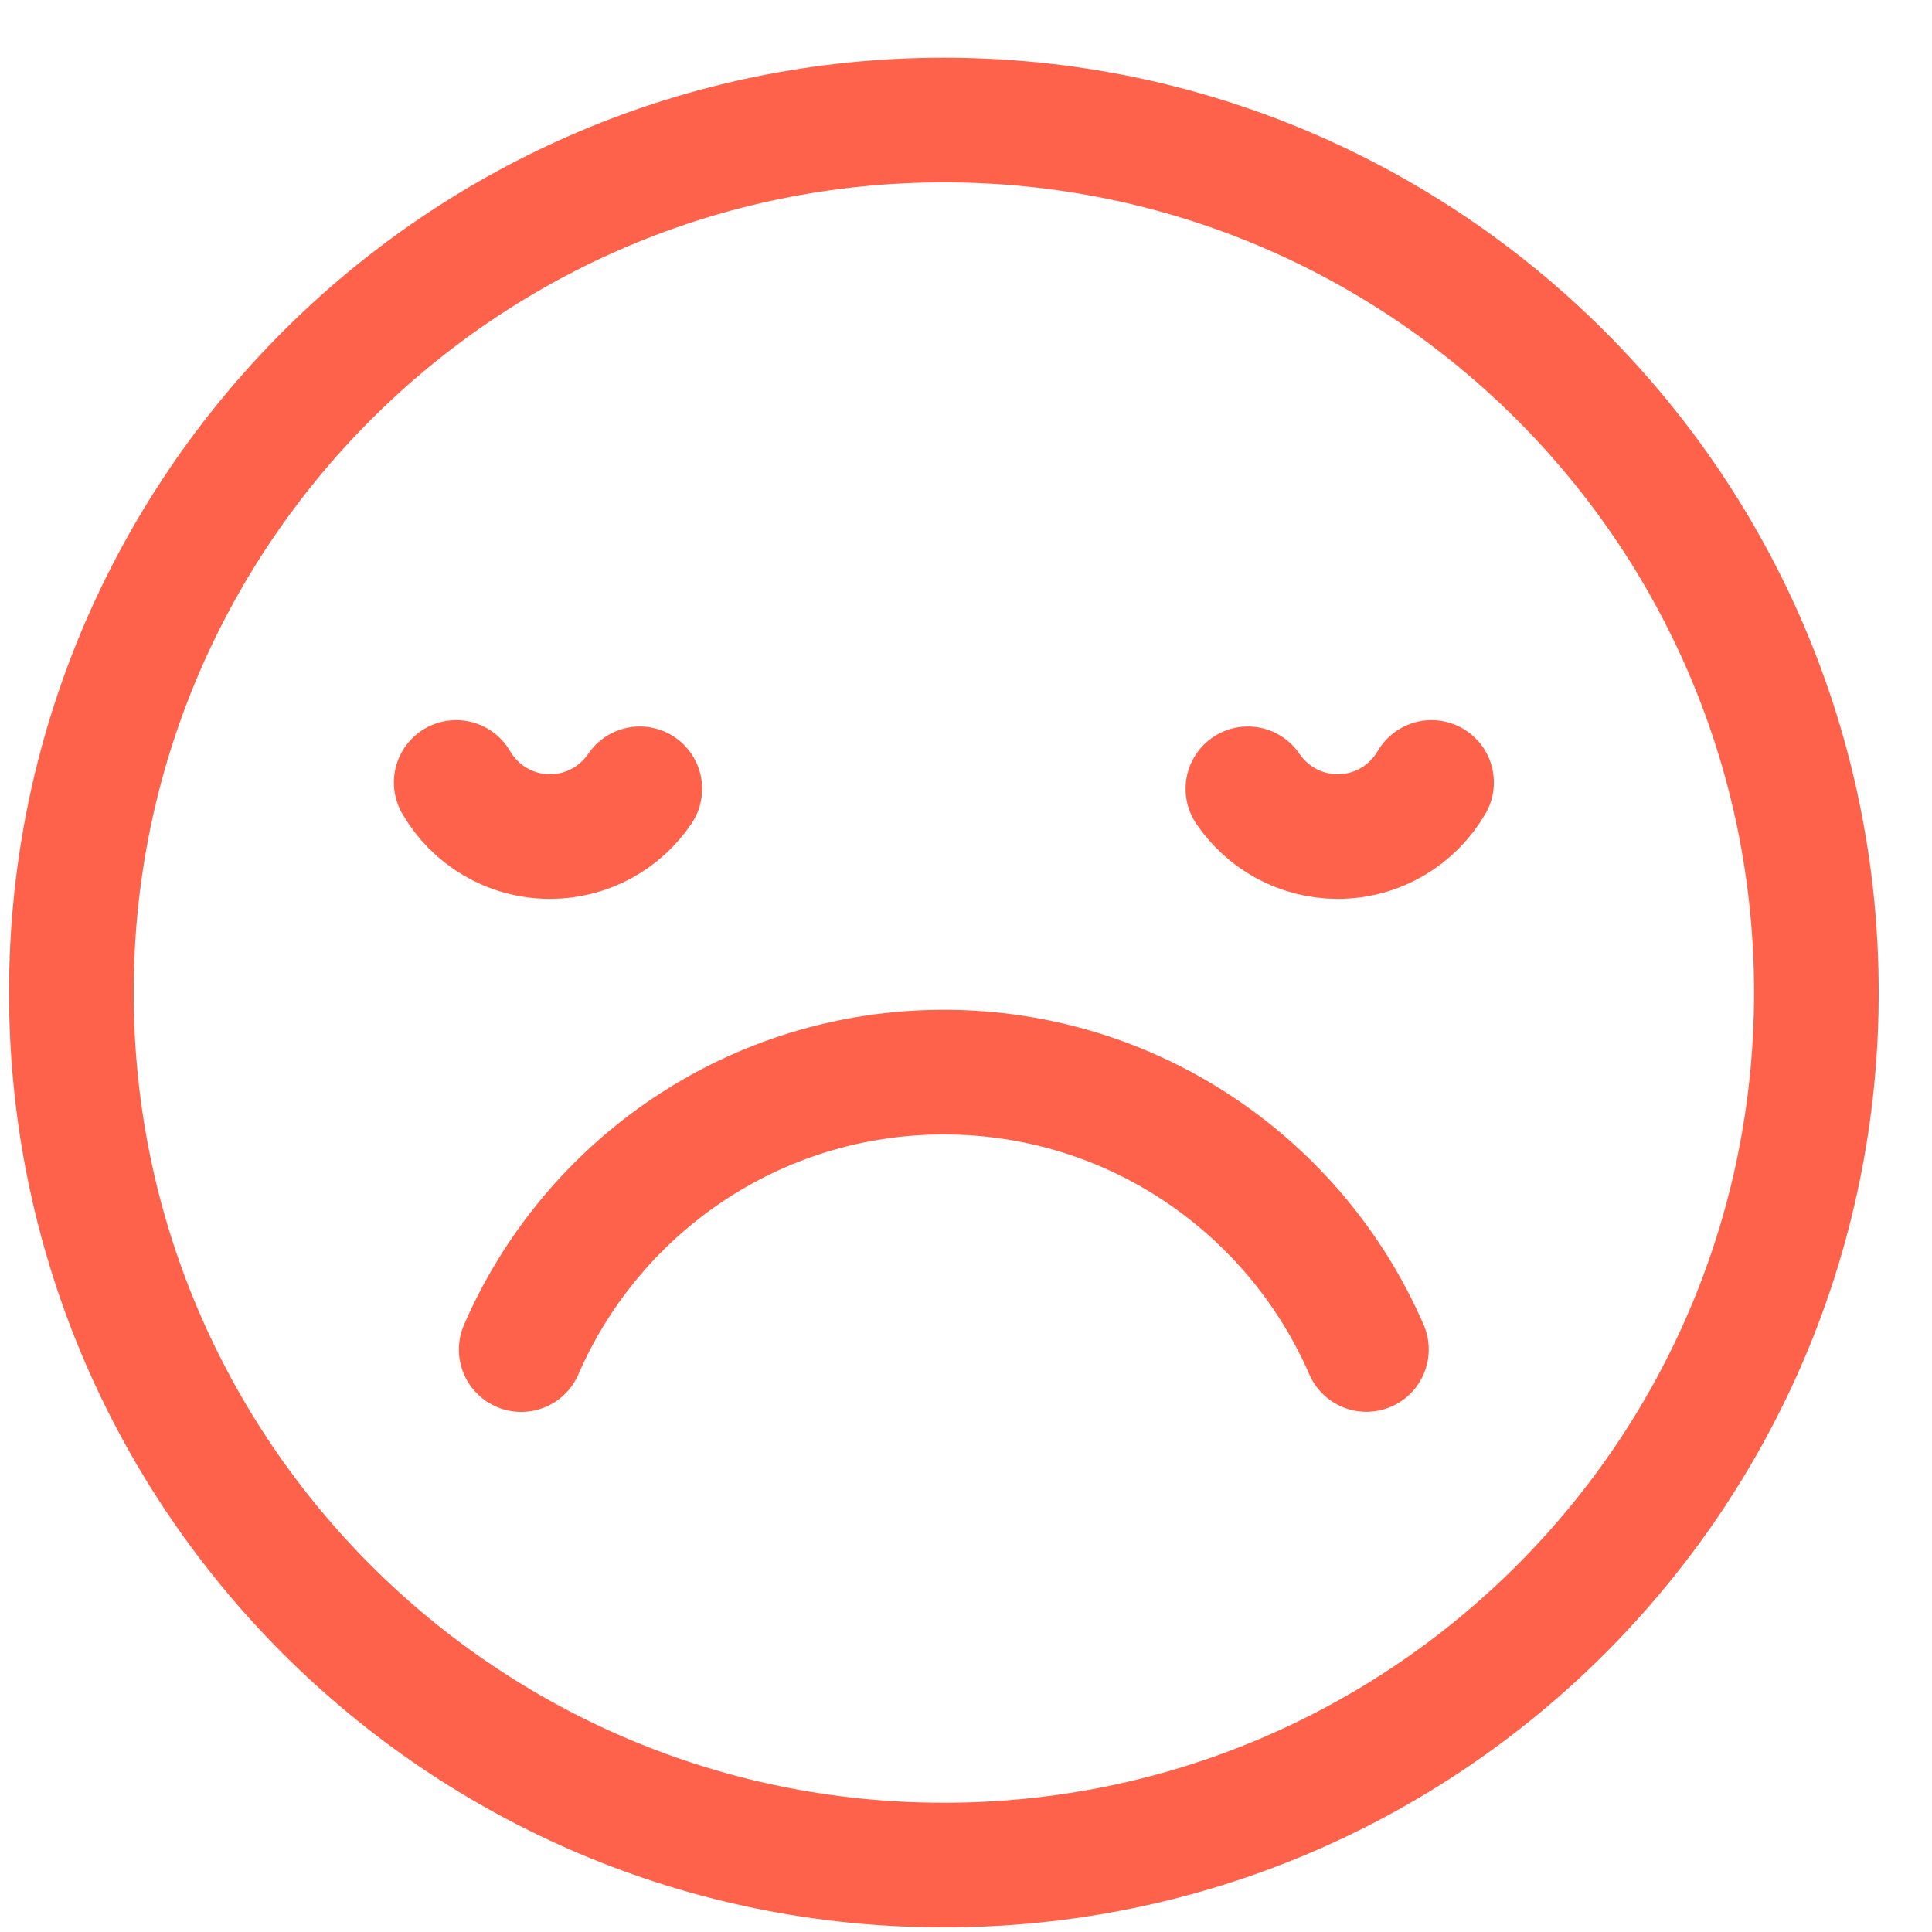 <svg width="31" height="31" viewBox="0 0 31 31" fill="none" xmlns="http://www.w3.org/2000/svg">
<path d="M15.145 29.926C22.877 29.926 29.145 23.658 29.145 15.926C29.145 8.194 22.877 1.926 15.145 1.926C7.413 1.926 1.145 8.194 1.145 15.926C1.145 23.658 7.413 29.926 15.145 29.926Z" stroke="#FF624A" stroke-width="2" stroke-miterlimit="10" stroke-linecap="round"/>
<path d="M8.363 21.655C9.499 19.035 12.108 17.203 15.144 17.203C18.18 17.203 20.789 19.035 21.925 21.653" stroke="#FF624A" stroke-width="2" stroke-miterlimit="10" stroke-linecap="round"/>
<path d="M7.32 12.555C7.621 13.074 8.182 13.423 8.825 13.423C9.425 13.423 9.954 13.119 10.266 12.657" stroke="#FF624A" stroke-width="2" stroke-miterlimit="10" stroke-linecap="round"/>
<path d="M22.97 12.555C22.669 13.074 22.108 13.423 21.465 13.423C20.865 13.423 20.336 13.119 20.023 12.657" stroke="#FF624A" stroke-width="2" stroke-miterlimit="10" stroke-linecap="round"/>
</svg>
